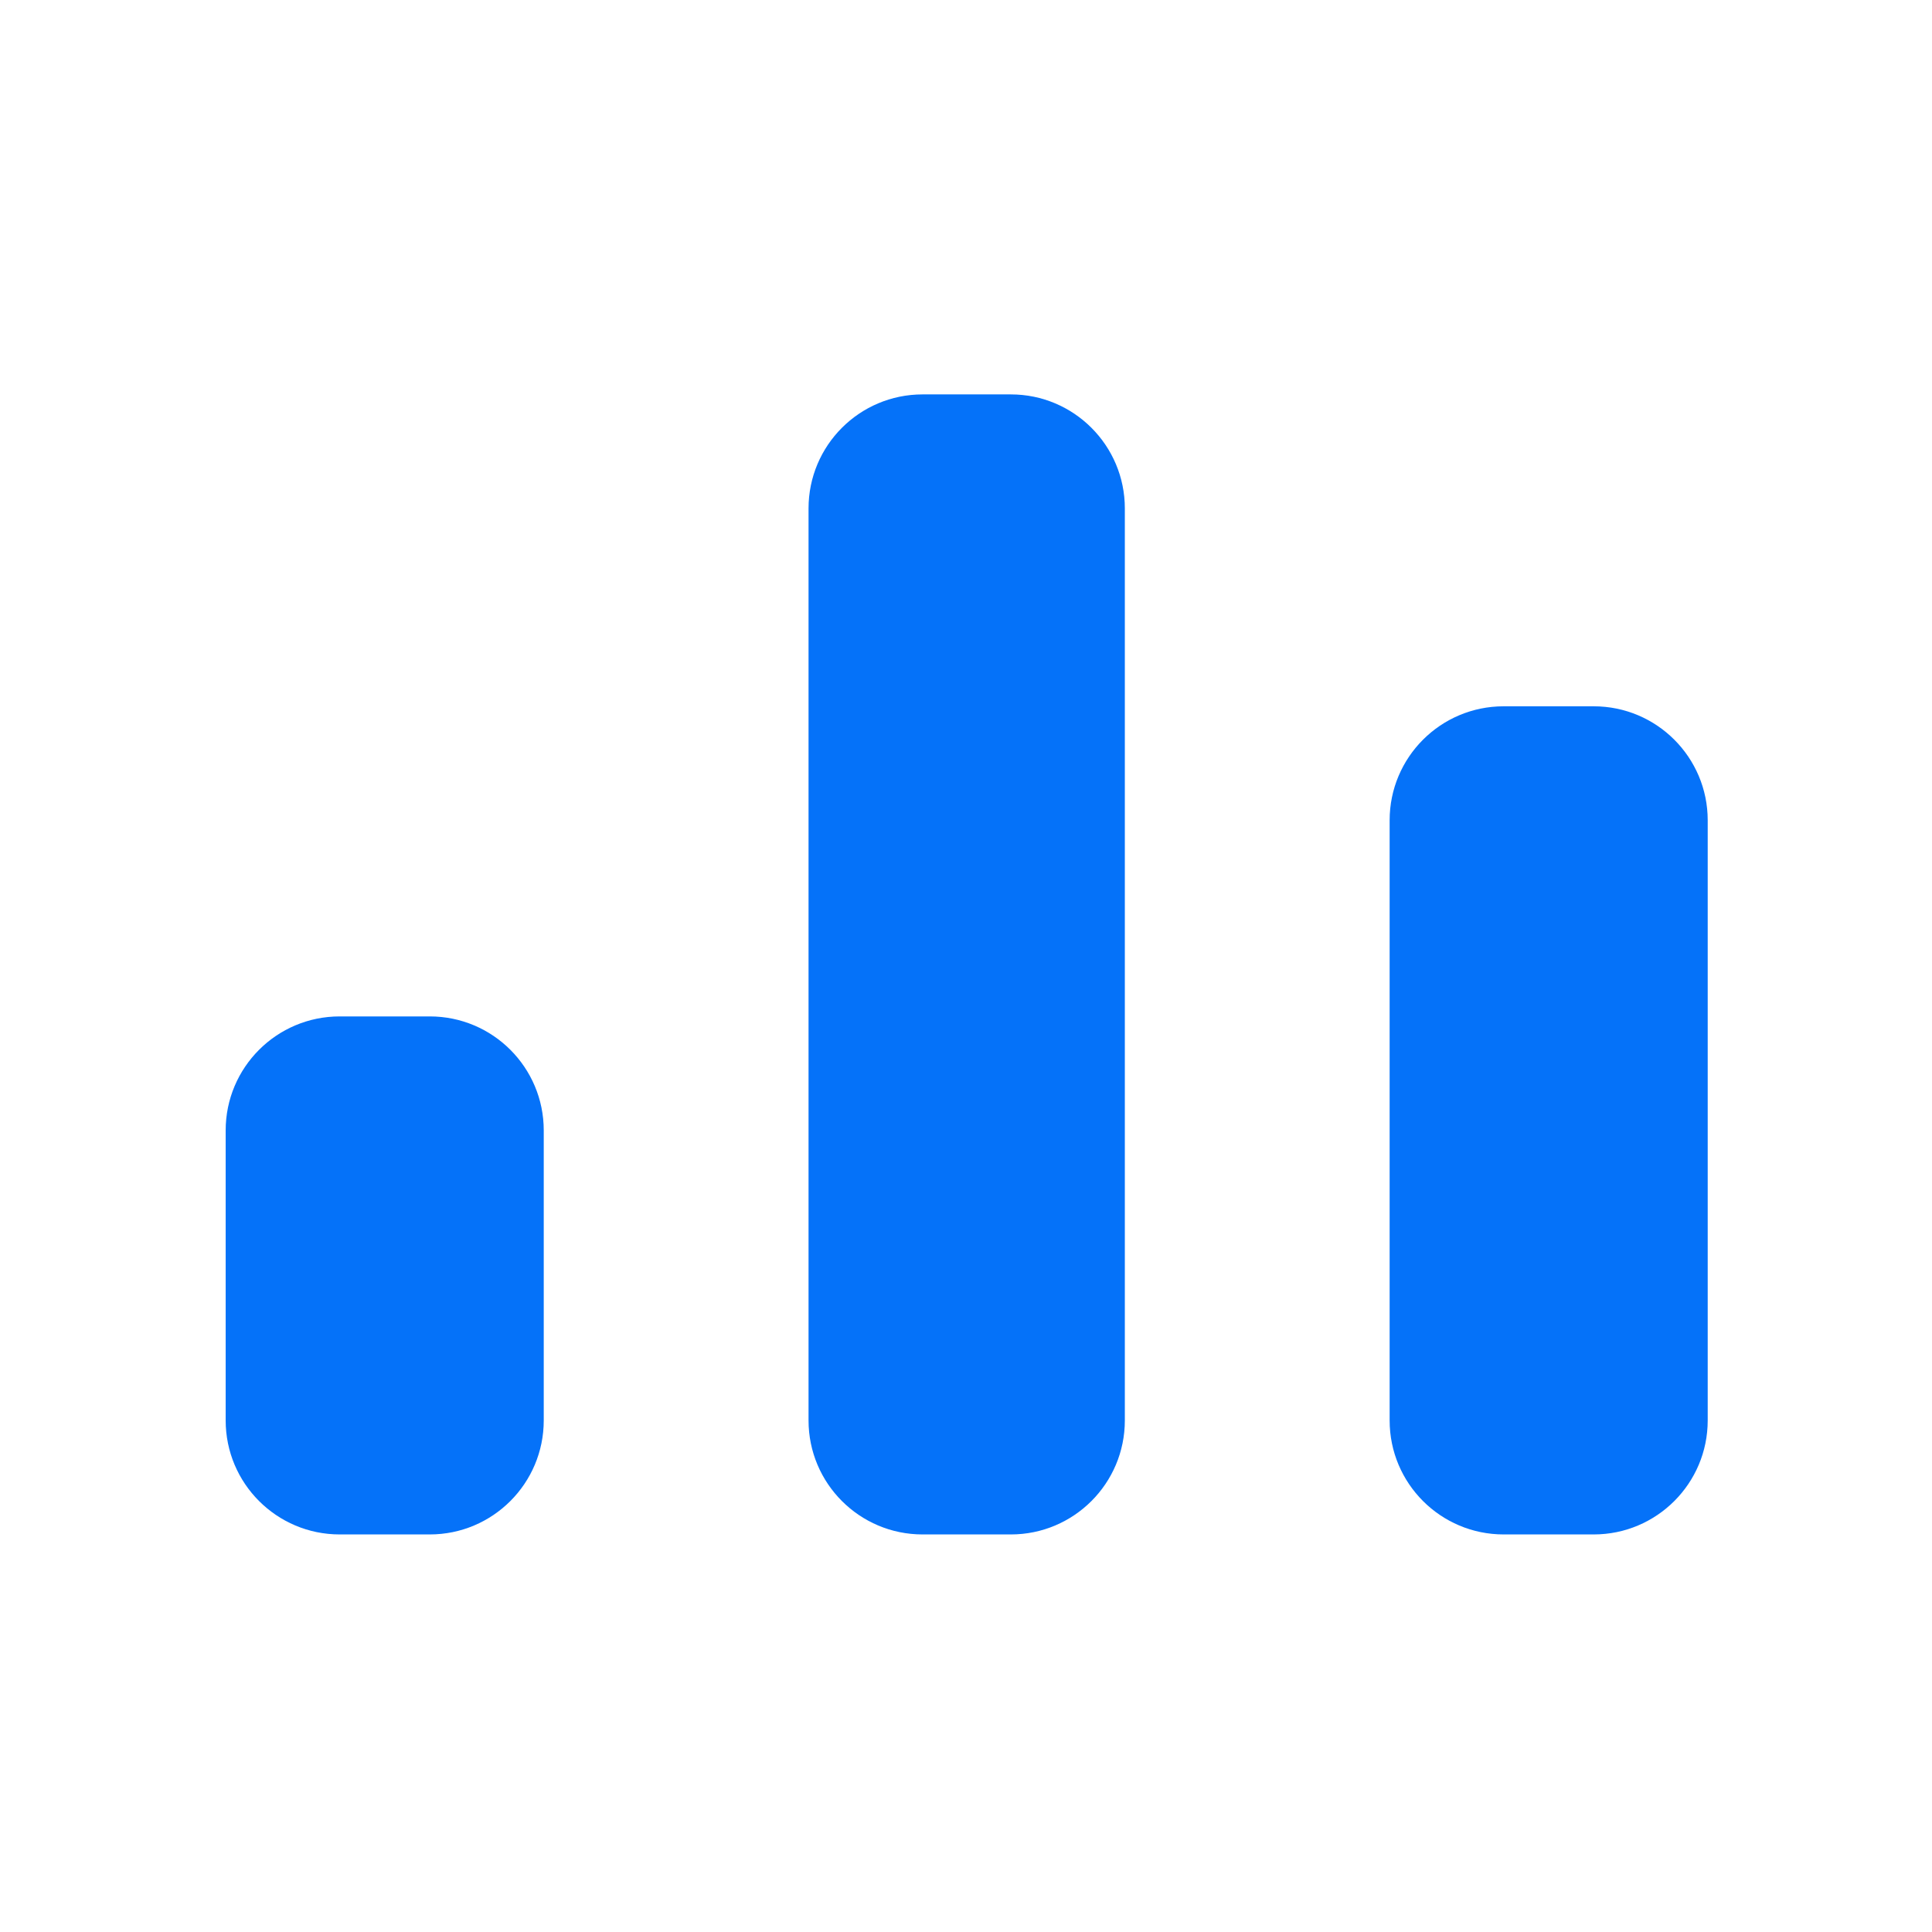 <?xml version="1.0" standalone="no"?><!DOCTYPE svg PUBLIC "-//W3C//DTD SVG 1.1//EN" "http://www.w3.org/Graphics/SVG/1.1/DTD/svg11.dtd"><svg t="1566368487692" class="icon" viewBox="0 0 1024 1024" version="1.1" xmlns="http://www.w3.org/2000/svg" p-id="9240" xmlns:xlink="http://www.w3.org/1999/xlink" width="200" height="200"><defs><style type="text/css"></style></defs><path d="M227.773 538.72h-47.738c-33.368 0-60.424 27.055-60.424 60.423v153.715c0 33.37 27.055 60.425 60.424 60.425h47.738c33.384 0 60.424-27.055 60.424-60.425V599.142c0-33.367-27.04-60.422-60.424-60.422z m616.925-164.367H796.96c-33.398 0-60.424 27.055-60.424 60.423v318.081c0 33.37 27.025 60.425 60.424 60.425h47.738c33.368 0 60.424-27.055 60.424-60.425v-318.08c0-33.369-27.056-60.424-60.424-60.424z m-308.934-165.31h-46.793c-33.384 0-60.425 27.055-60.425 60.425v483.39c0 33.37 27.04 60.425 60.425 60.425h46.793c33.368 0 60.424-27.055 60.424-60.425v-483.39c0-33.37-27.056-60.425-60.424-60.425z" fill="#0572f9" p-id="9241"></path></svg>